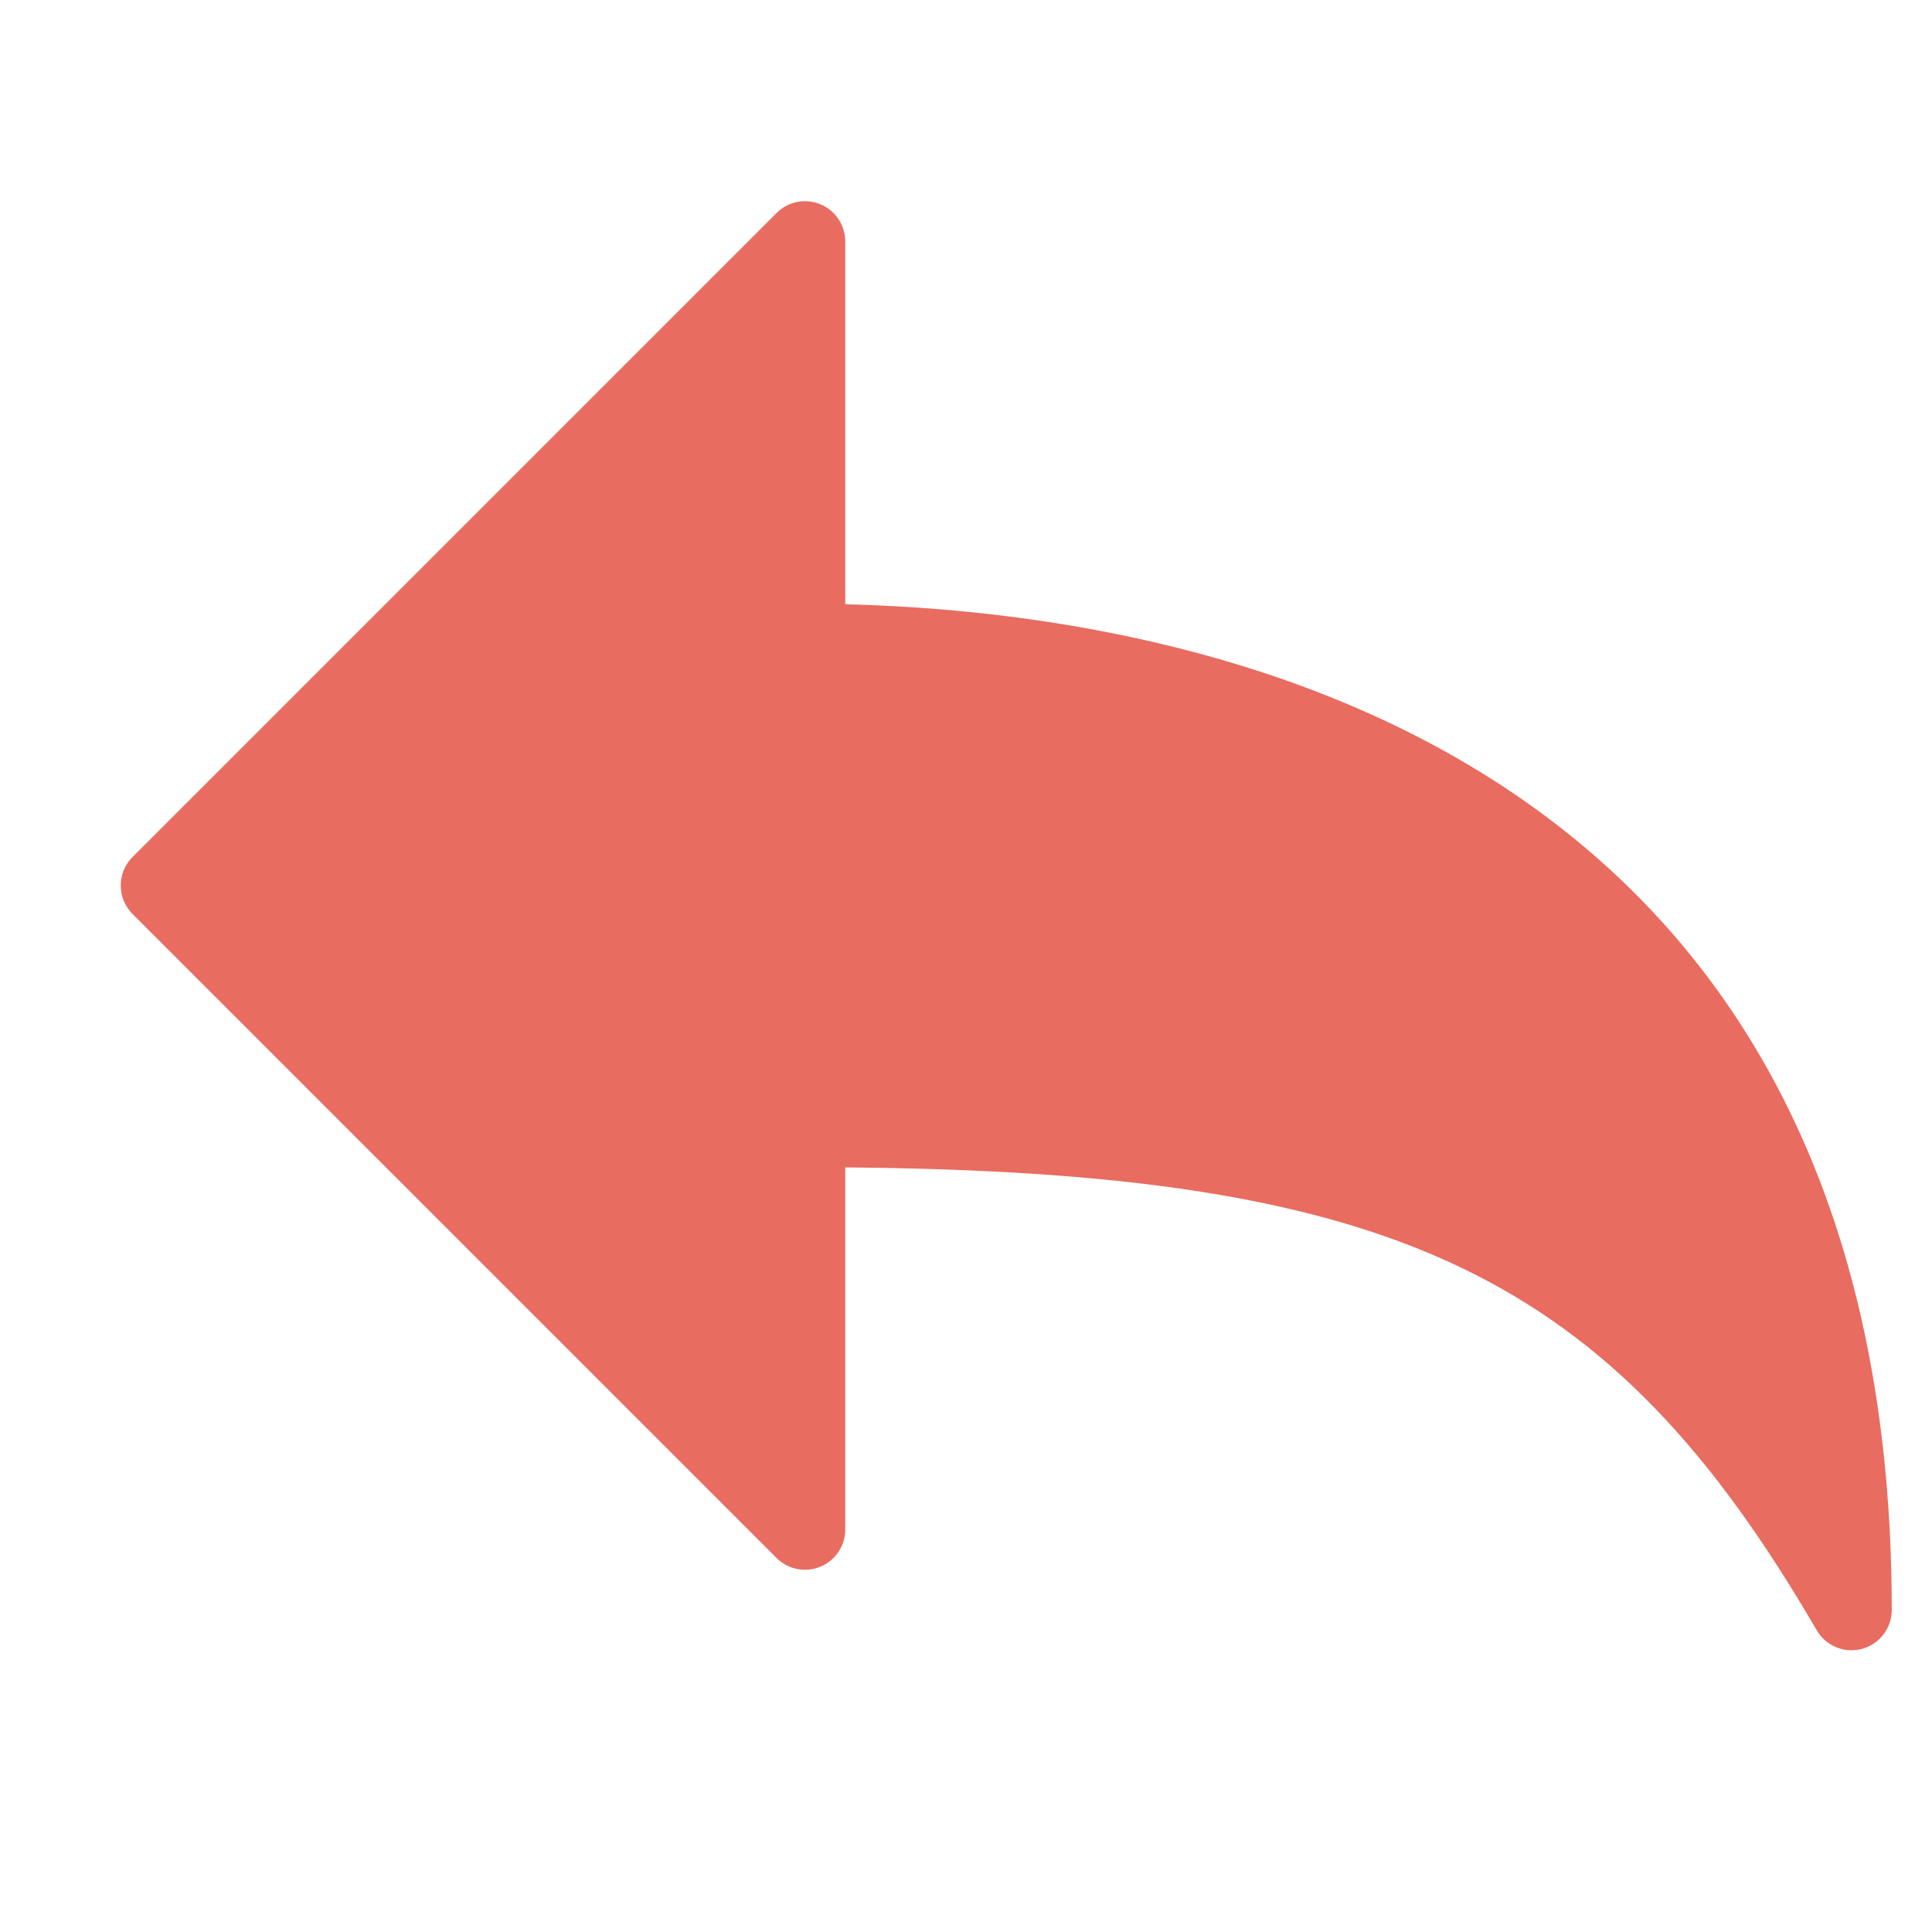 <?xml version="1.0" encoding="utf-8"?>
<!-- Generator: Adobe Illustrator 19.2.0, SVG Export Plug-In . SVG Version: 6.00 Build 0)  -->
<!DOCTYPE svg PUBLIC "-//W3C//DTD SVG 1.1//EN" "http://www.w3.org/Graphics/SVG/1.1/DTD/svg11.dtd">
<svg version="1.1" id="Layer_1" xmlns="http://www.w3.org/2000/svg" xmlns:xlink="http://www.w3.org/1999/xlink" x="0px" y="0px"
	 width="48px" height="48px" viewBox="0 0 48 48" enable-background="new 0 0 48 48" xml:space="preserve">
<path fill="#E86C60" d="M21,15.013V6c0-0.404-0.244-0.77-0.617-0.924c-0.375-0.156-0.804-0.07-1.09,0.217
	l-16,16c-0.391,0.391-0.391,1.023,0,1.414l16,16c0.286,0.286,0.715,0.372,1.09,0.217
	C20.756,38.77,21,38.404,21,38v-8.996c13.73,0.115,19.004,2.68,24.136,11.499
	C45.318,40.816,45.65,41,46,41c0.086,0,0.174-0.011,0.26-0.034C46.697,40.848,47,40.452,47,40
	C47,18.318,29.566,15.222,21,15.013z"/>
</svg>
